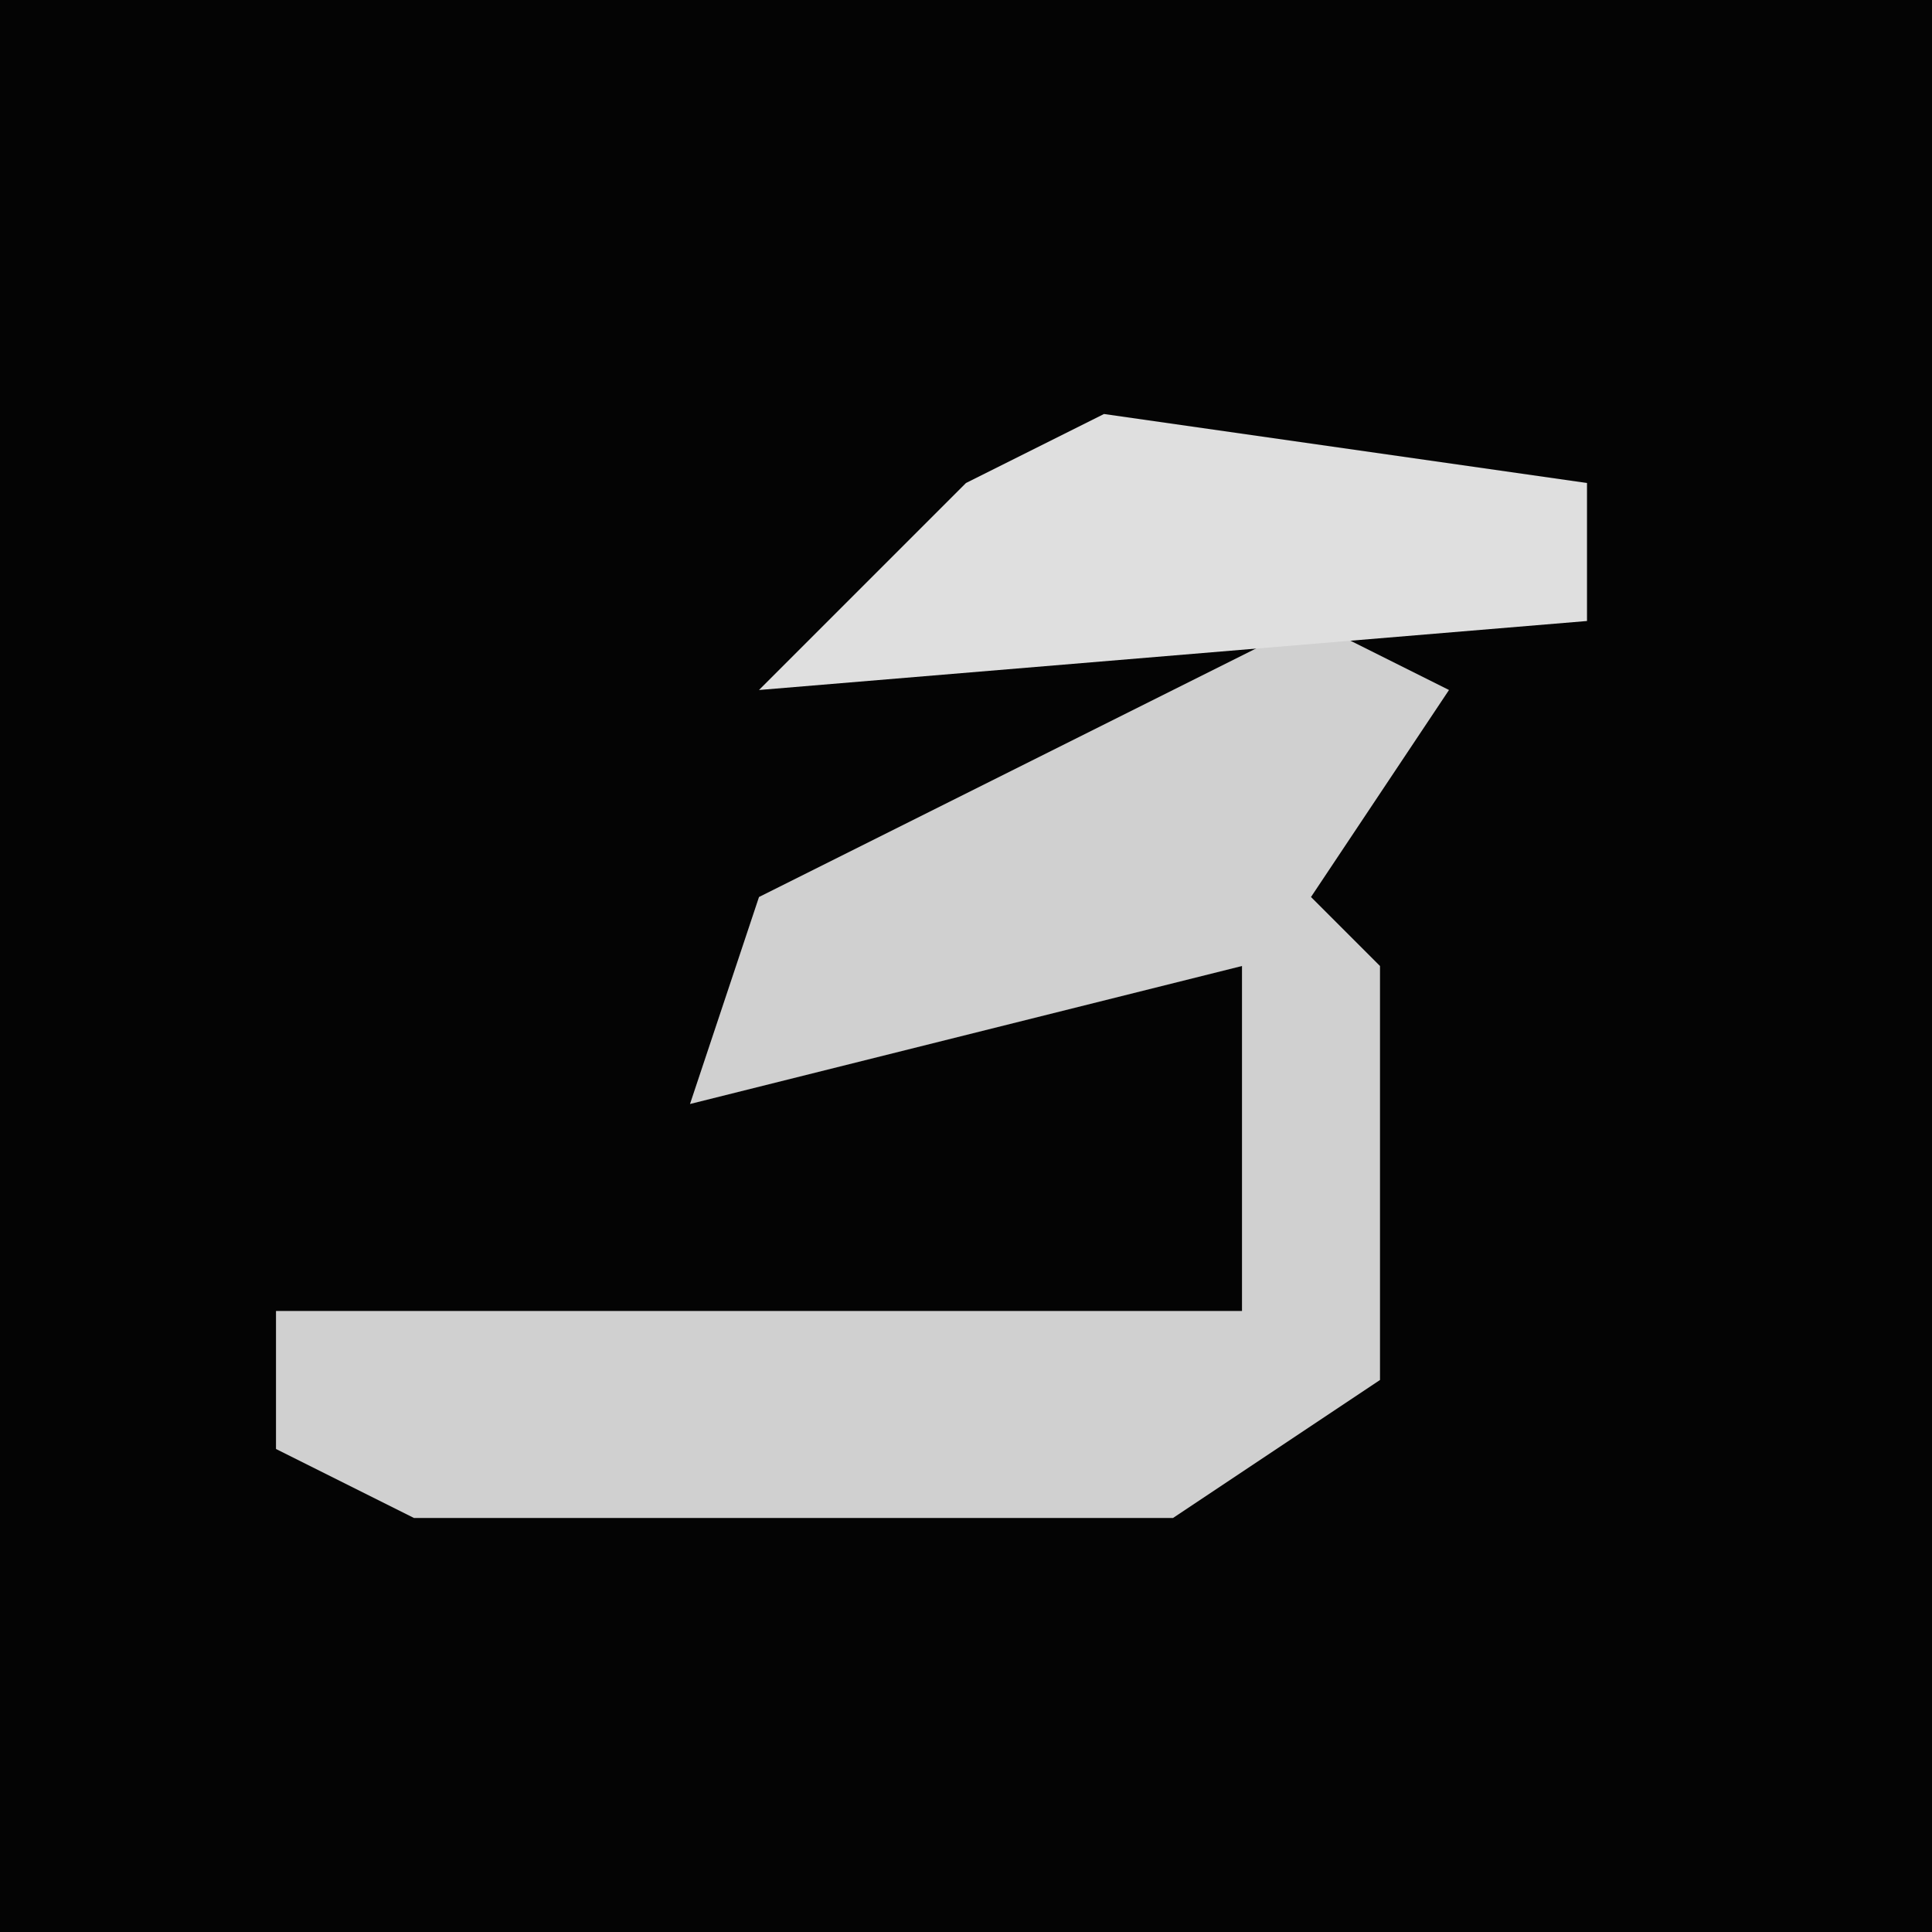 <?xml version="1.0" encoding="UTF-8"?>
<svg version="1.1" xmlns="http://www.w3.org/2000/svg" width="28" height="28">
<path d="M0,0 L28,0 L28,28 L0,28 Z " fill="#040404" transform="translate(0,0)"/>
<path d="M0,0 L2,1 L0,4 L1,5 L1,11 L-2,13 L-13,13 L-15,12 L-15,10 L-1,10 L-1,5 L-9,7 L-8,4 Z " fill="#D0D0D0" transform="translate(19,9)"/>
<path d="M0,0 L7,1 L7,3 L-5,4 L-2,1 Z " fill="#DFDFDF" transform="translate(16,6)"/>
</svg>
